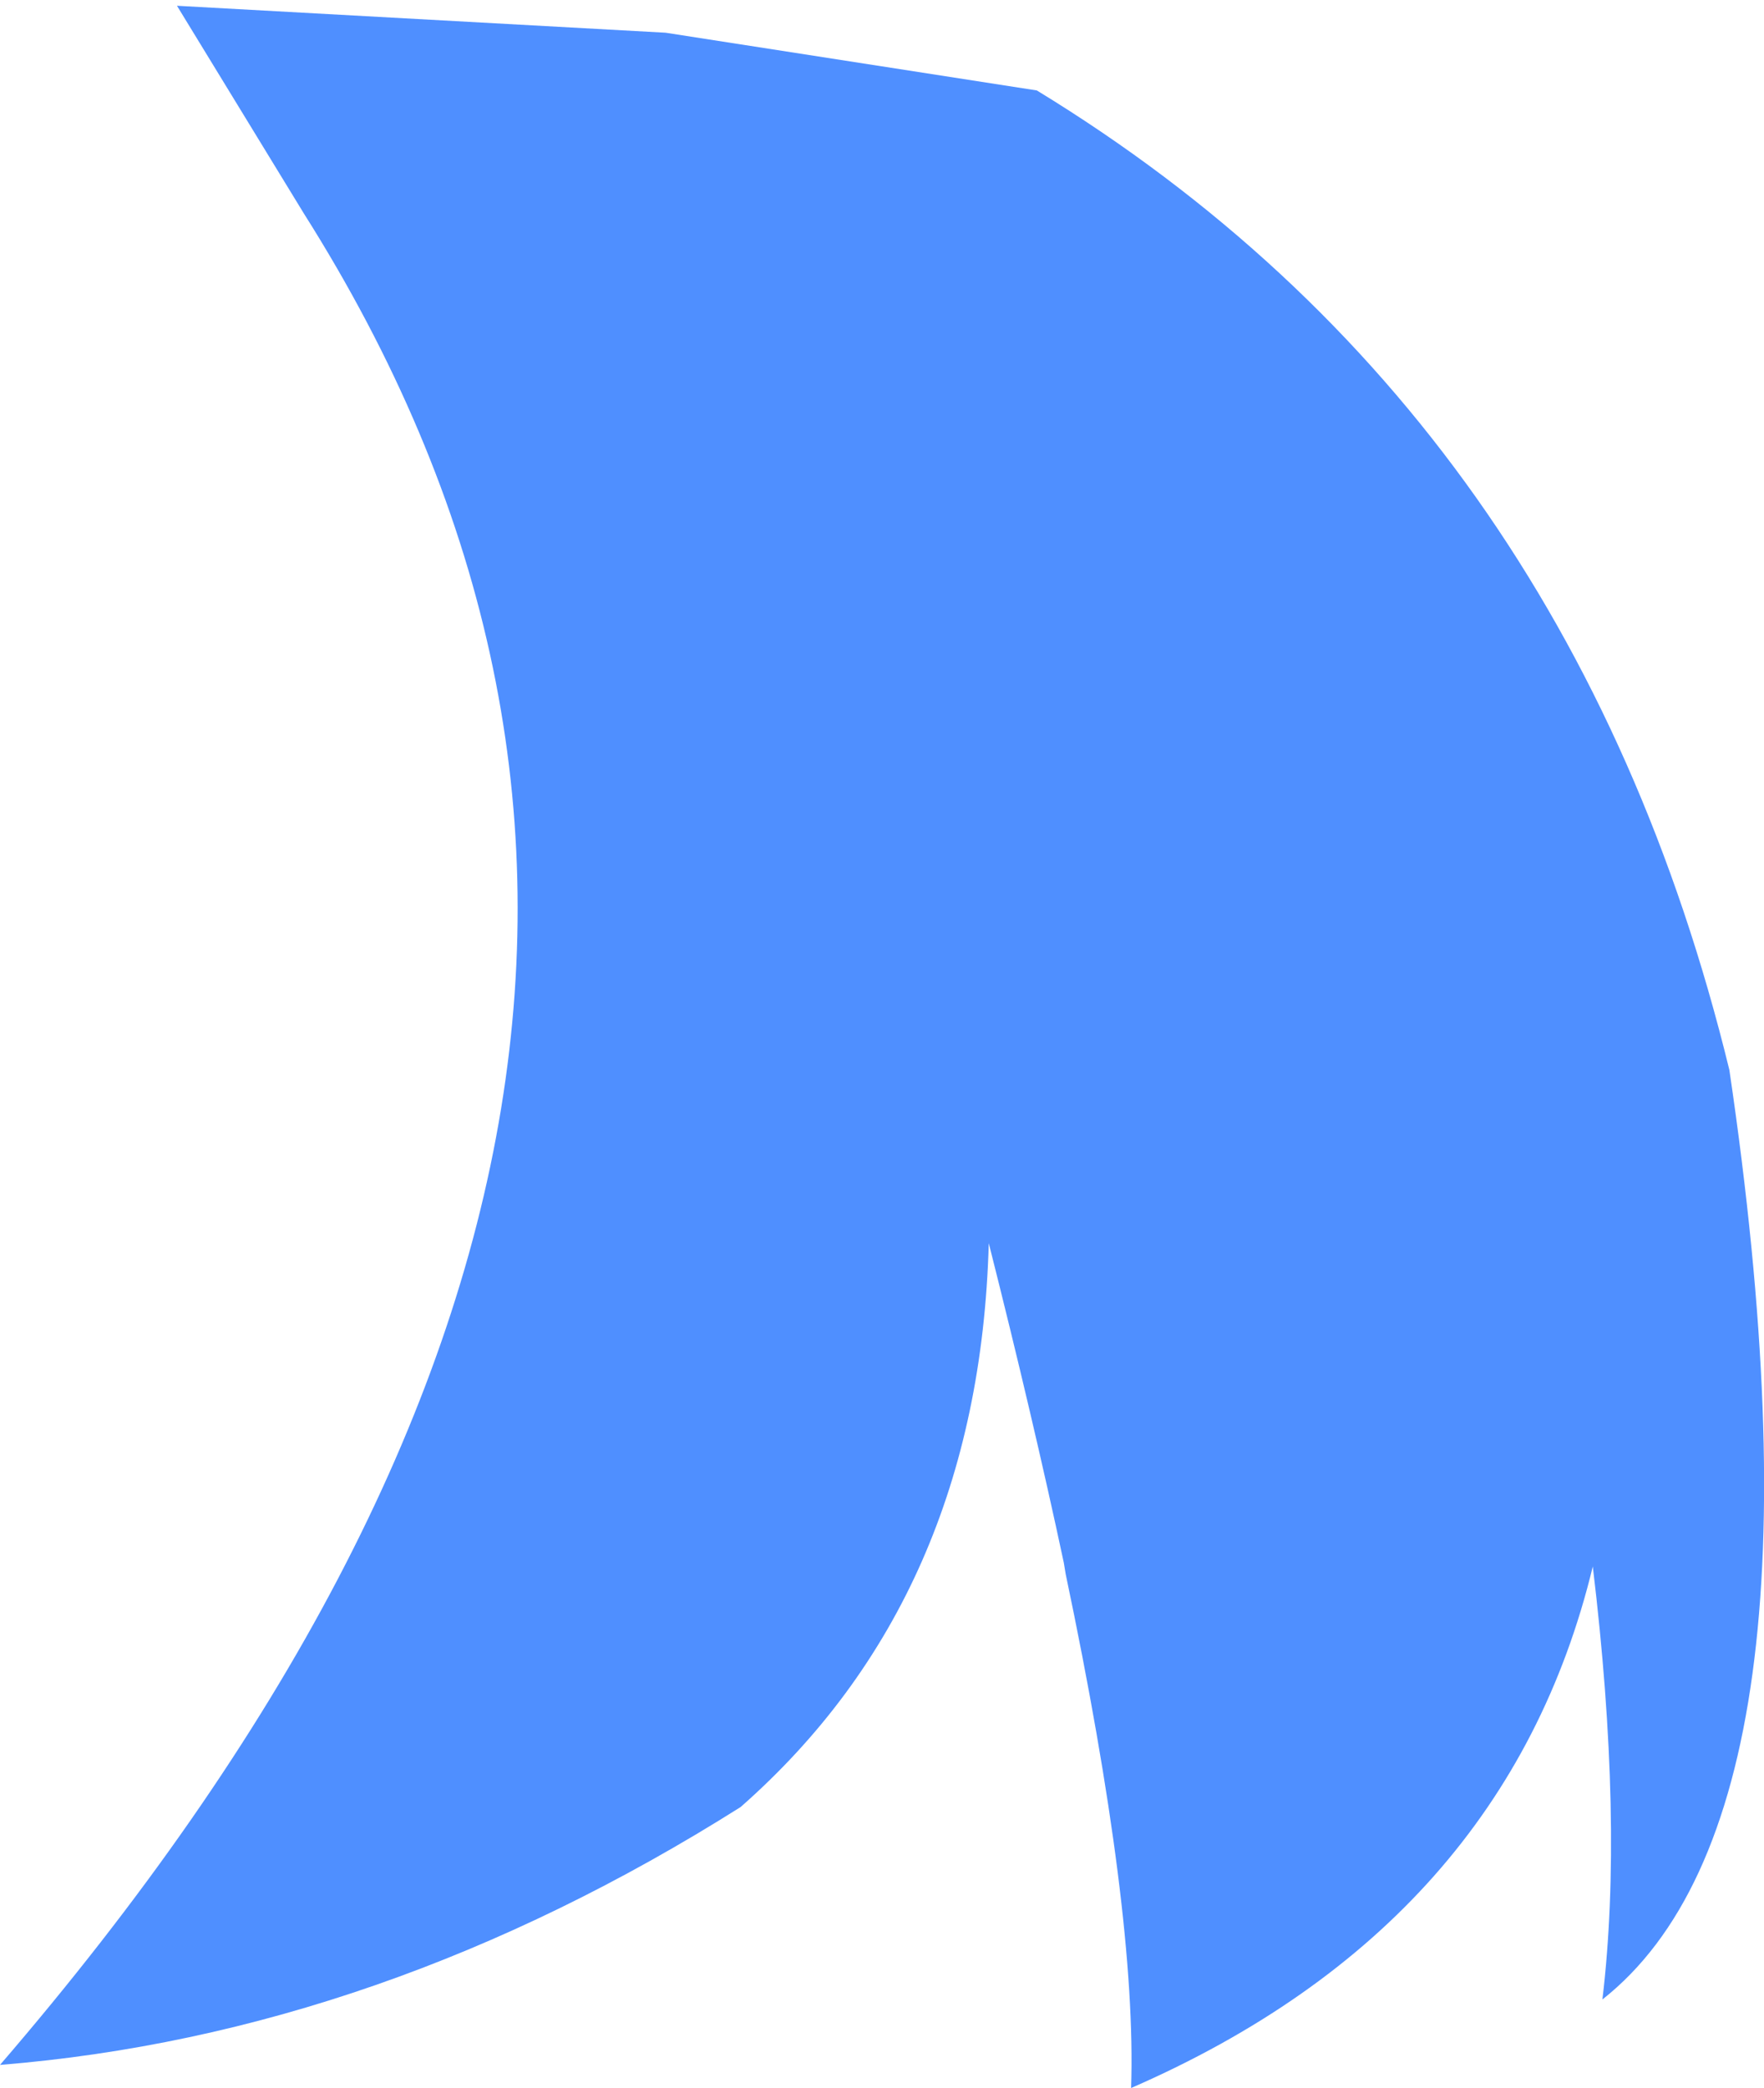 <?xml version="1.0" encoding="UTF-8" standalone="no"?>
<svg xmlns:xlink="http://www.w3.org/1999/xlink" height="54.25px" width="45.85px" xmlns="http://www.w3.org/2000/svg">
  <g transform="matrix(1.0, 0.0, 0.0, 1.0, 32.7, 30.85)">
    <path d="M-15.4 -30.0 L-5.75 -28.5 Q8.1 -20.05 12.25 -3.05 15.1 16.25 8.95 21.1 9.5 16.5 8.7 9.85 6.45 19.15 -3.3 23.4 -3.15 18.85 -5.0 10.05 L-5.05 9.75 Q-5.85 6.0 -7.0 1.45 -7.25 10.65 -13.45 16.1 -22.8 22.0 -32.7 22.8 -10.6 -2.85 -24.8 -25.3 L-28.1 -30.7 -15.4 -30.0" fill="#4f8fff" fill-rule="evenodd" stroke="none"/>
  </g>
</svg>
